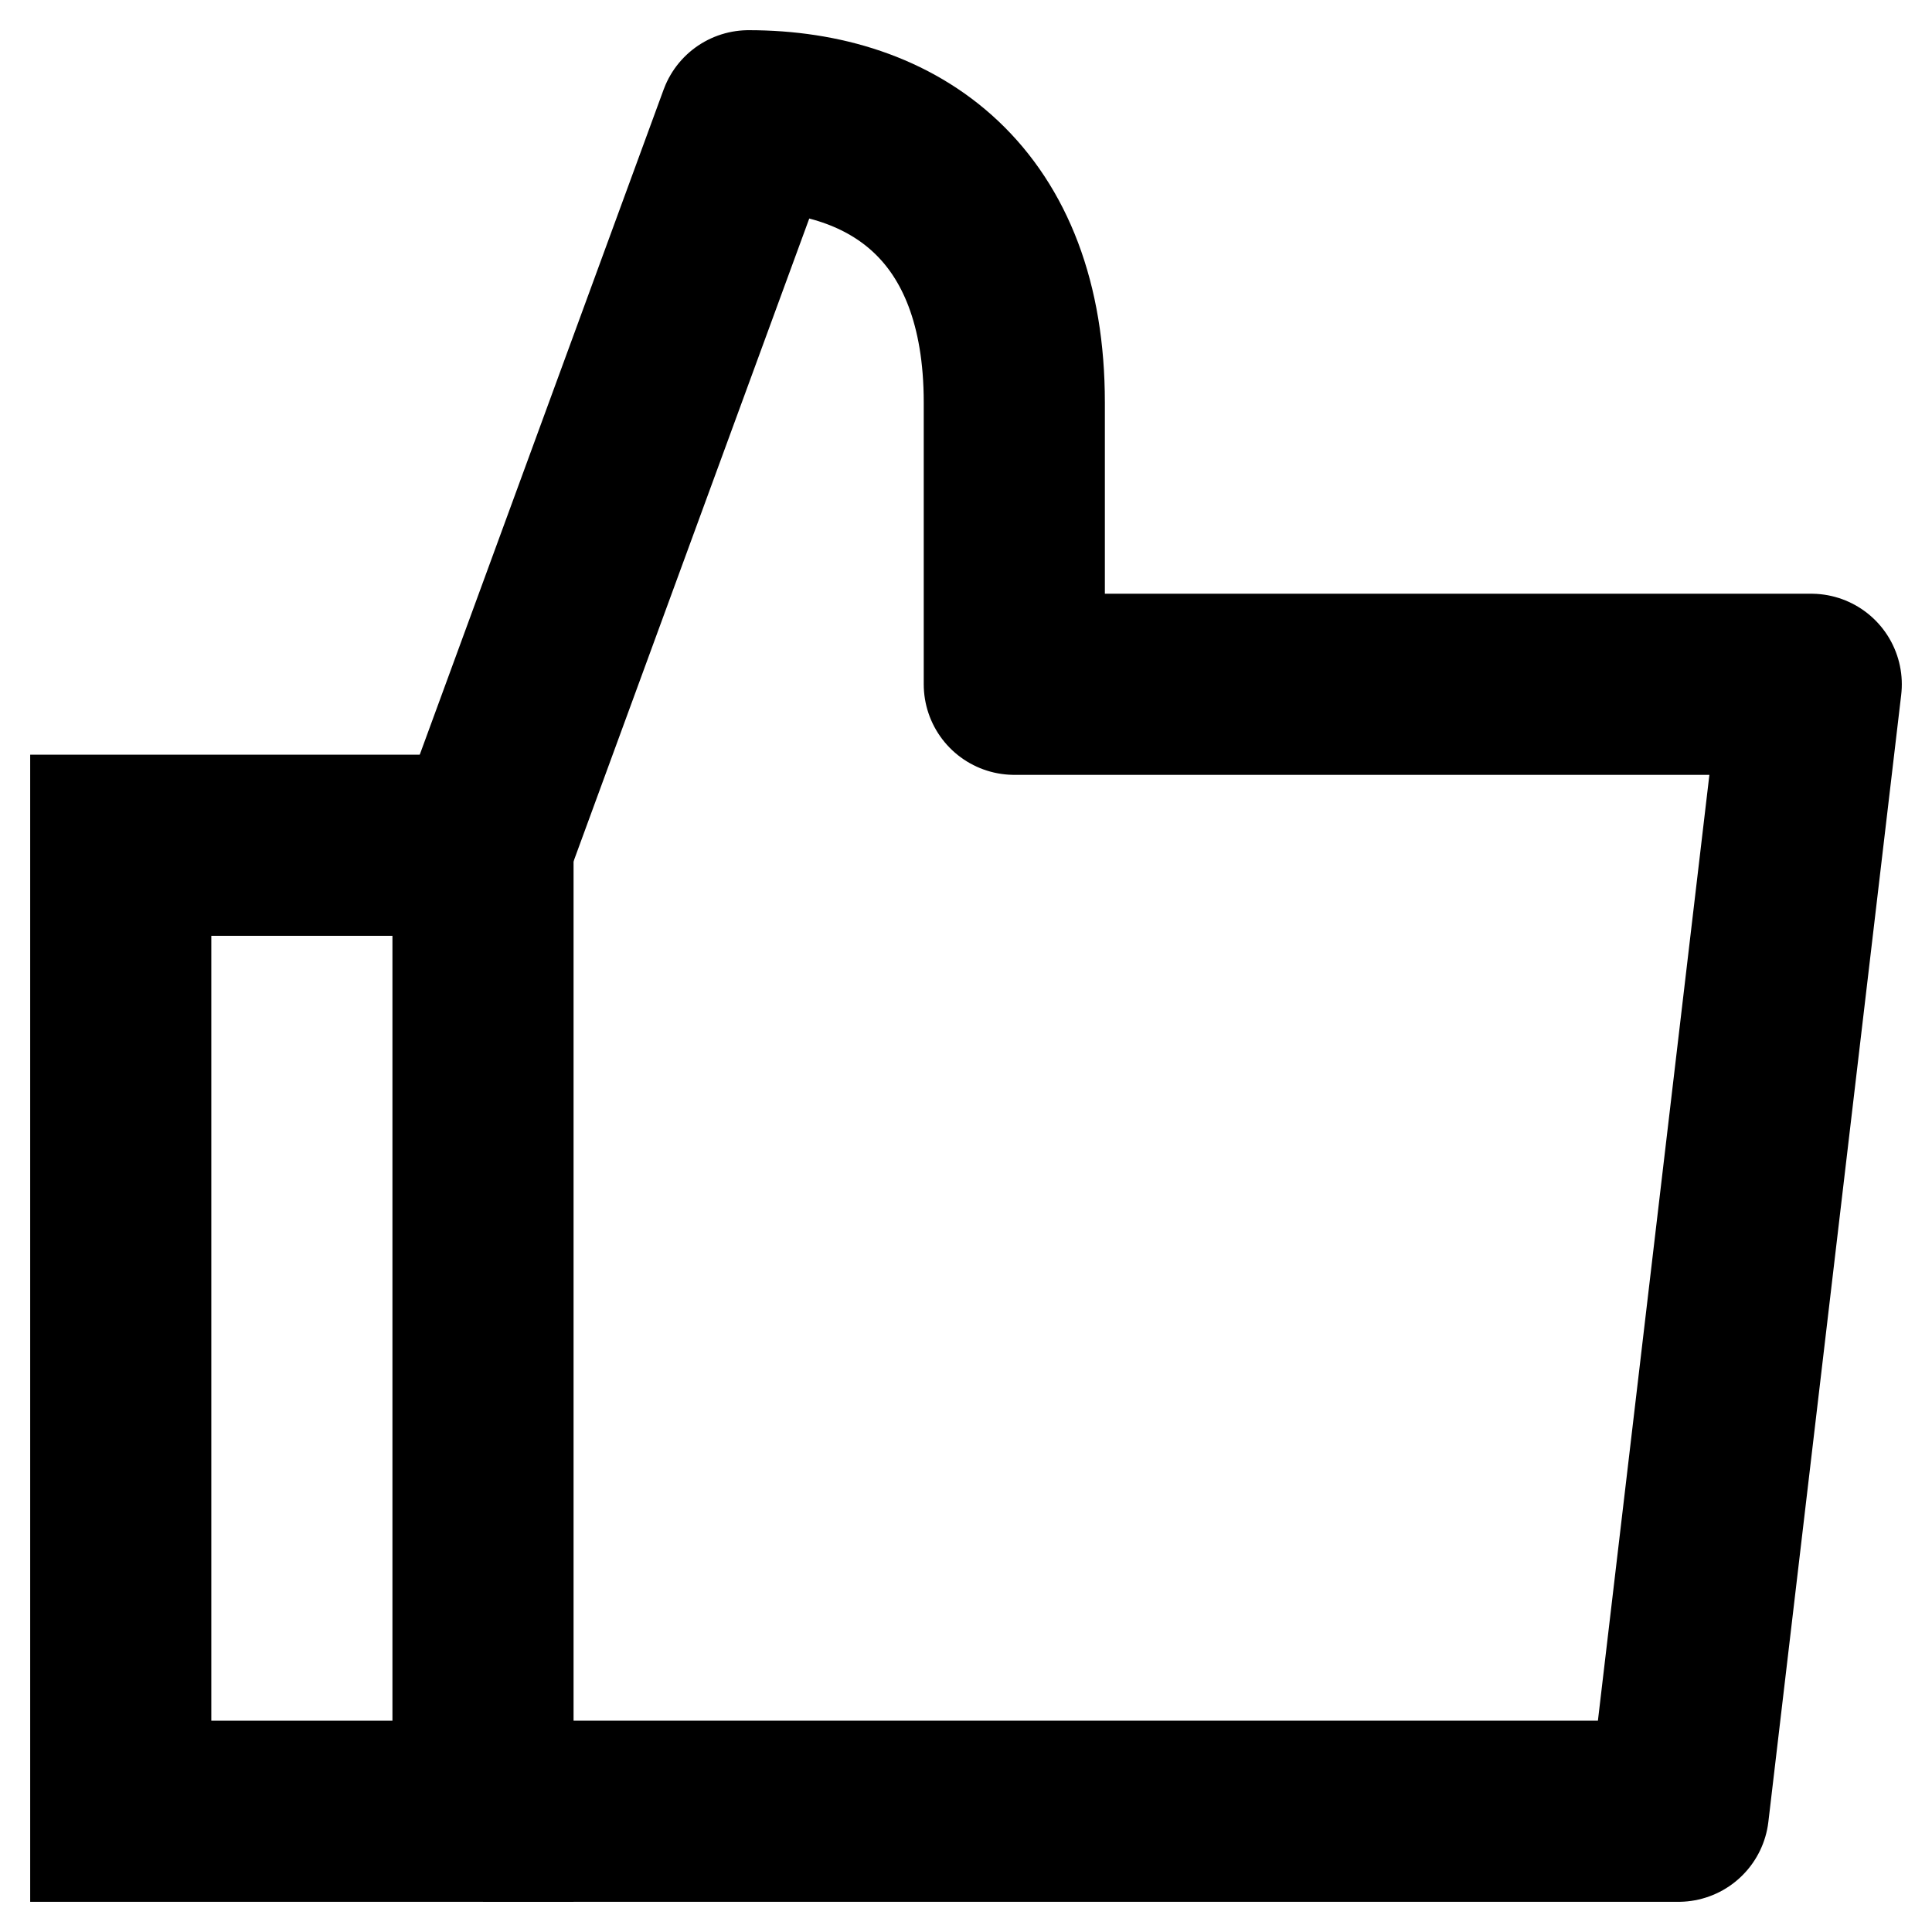 <svg width="16" height="16" viewBox="0 0 16 16" fill="none" xmlns="http://www.w3.org/2000/svg">
<path d="M4 15V7H1V7.615V15H4Z" stroke="black" stroke-width="1.5"/>
<path d="M4 7L6.2 1C7.408 1 8.4 1.685 8.4 3.333V5.667H15L13.9 15H4" stroke="black" stroke-width="1.5" stroke-linejoin="round"/>
</svg>
